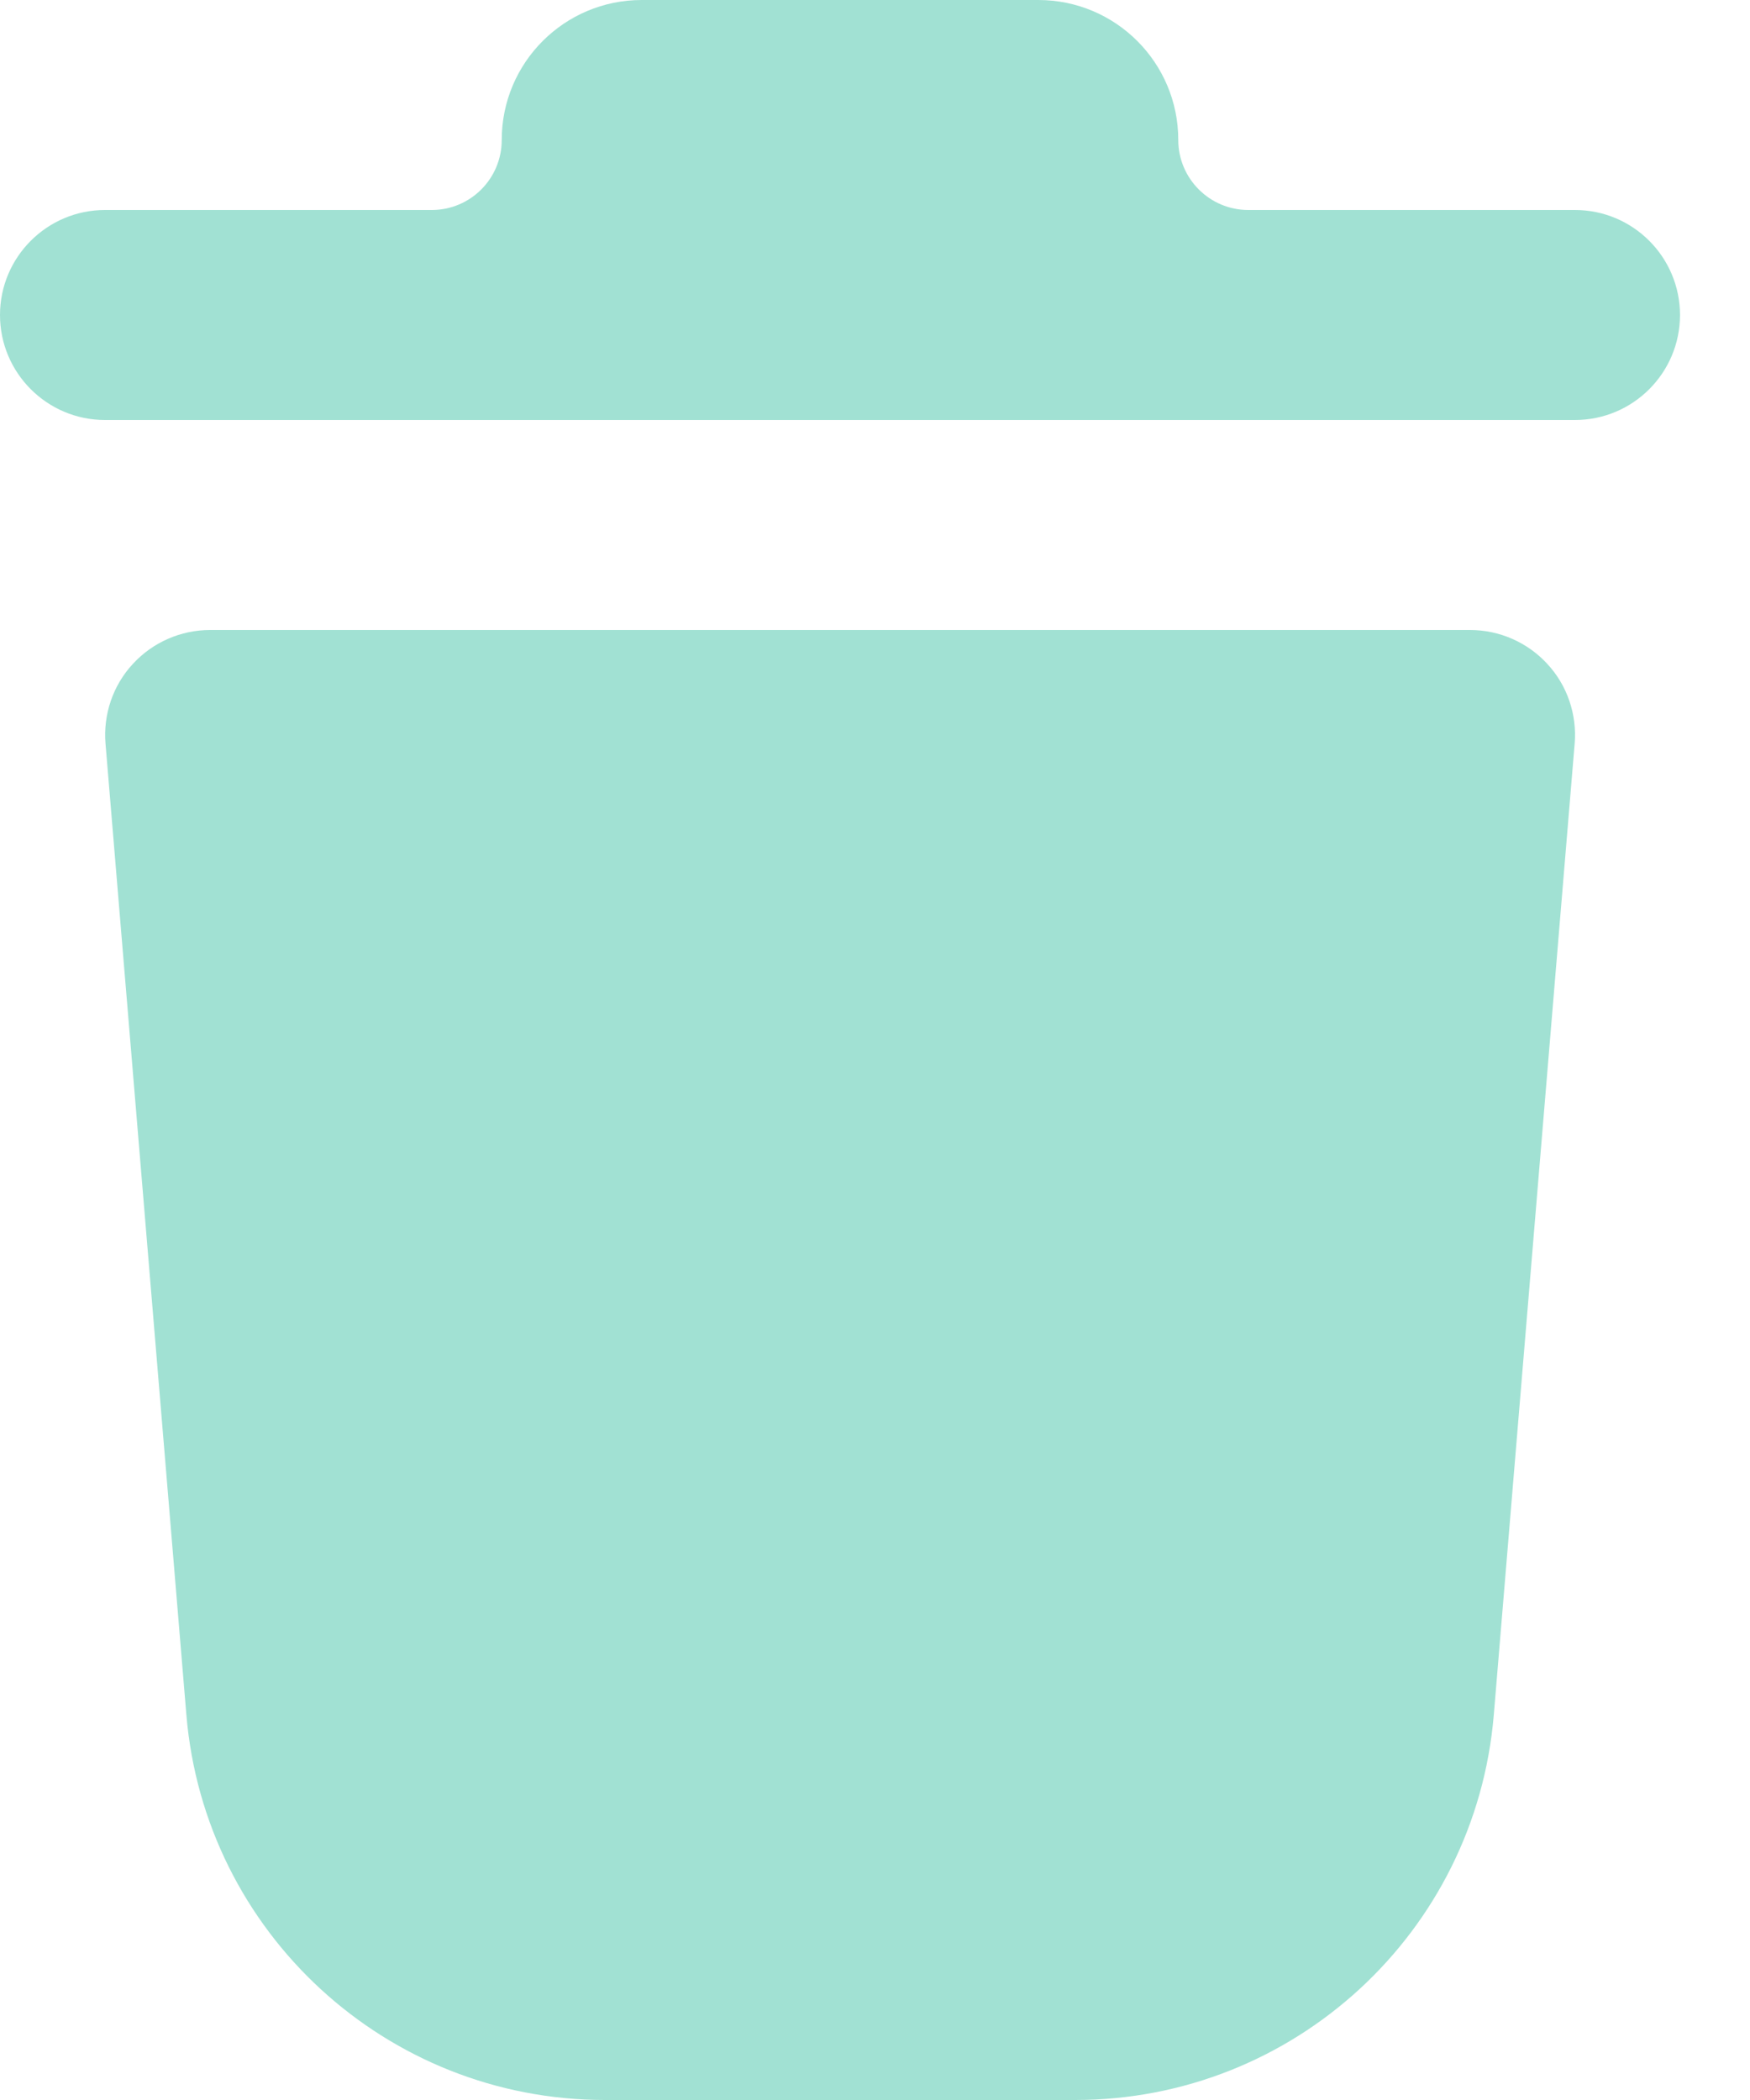 <svg width="10" height="12" viewBox="0 0 10 12" fill="none" xmlns="http://www.w3.org/2000/svg">
<path fill-rule="evenodd" clip-rule="evenodd" d="M5.933 0C6.375 0 6.733 0.358 6.733 0.8C6.733 1.021 6.913 1.2 7.133 1.2H7.2H9C9.331 1.2 9.6 1.469 9.6 1.8C9.6 2.131 9.331 2.4 9 2.4H7.2H7.133H2.468H2.467H2.4H0.6C0.269 2.4 0 2.131 0 1.8C0 1.469 0.269 1.2 0.6 1.2H2.467C2.688 1.2 2.867 1.021 2.867 0.8C2.867 0.358 3.225 0 3.667 0H5.933Z" fill="#A1E1D3"/>
<path fill-rule="evenodd" clip-rule="evenodd" d="M8.4 3.6C8.568 3.6 8.728 3.67 8.842 3.794C8.956 3.917 9.012 4.083 8.998 4.25L8.536 9.799C8.432 11.043 7.392 12 6.144 12H3.457C2.209 12 1.169 11.043 1.065 9.799L0.603 4.25C0.589 4.083 0.645 3.917 0.759 3.794C0.873 3.67 1.033 3.6 1.201 3.6H8.4Z" fill="#A1E1D3"/>
</svg>

